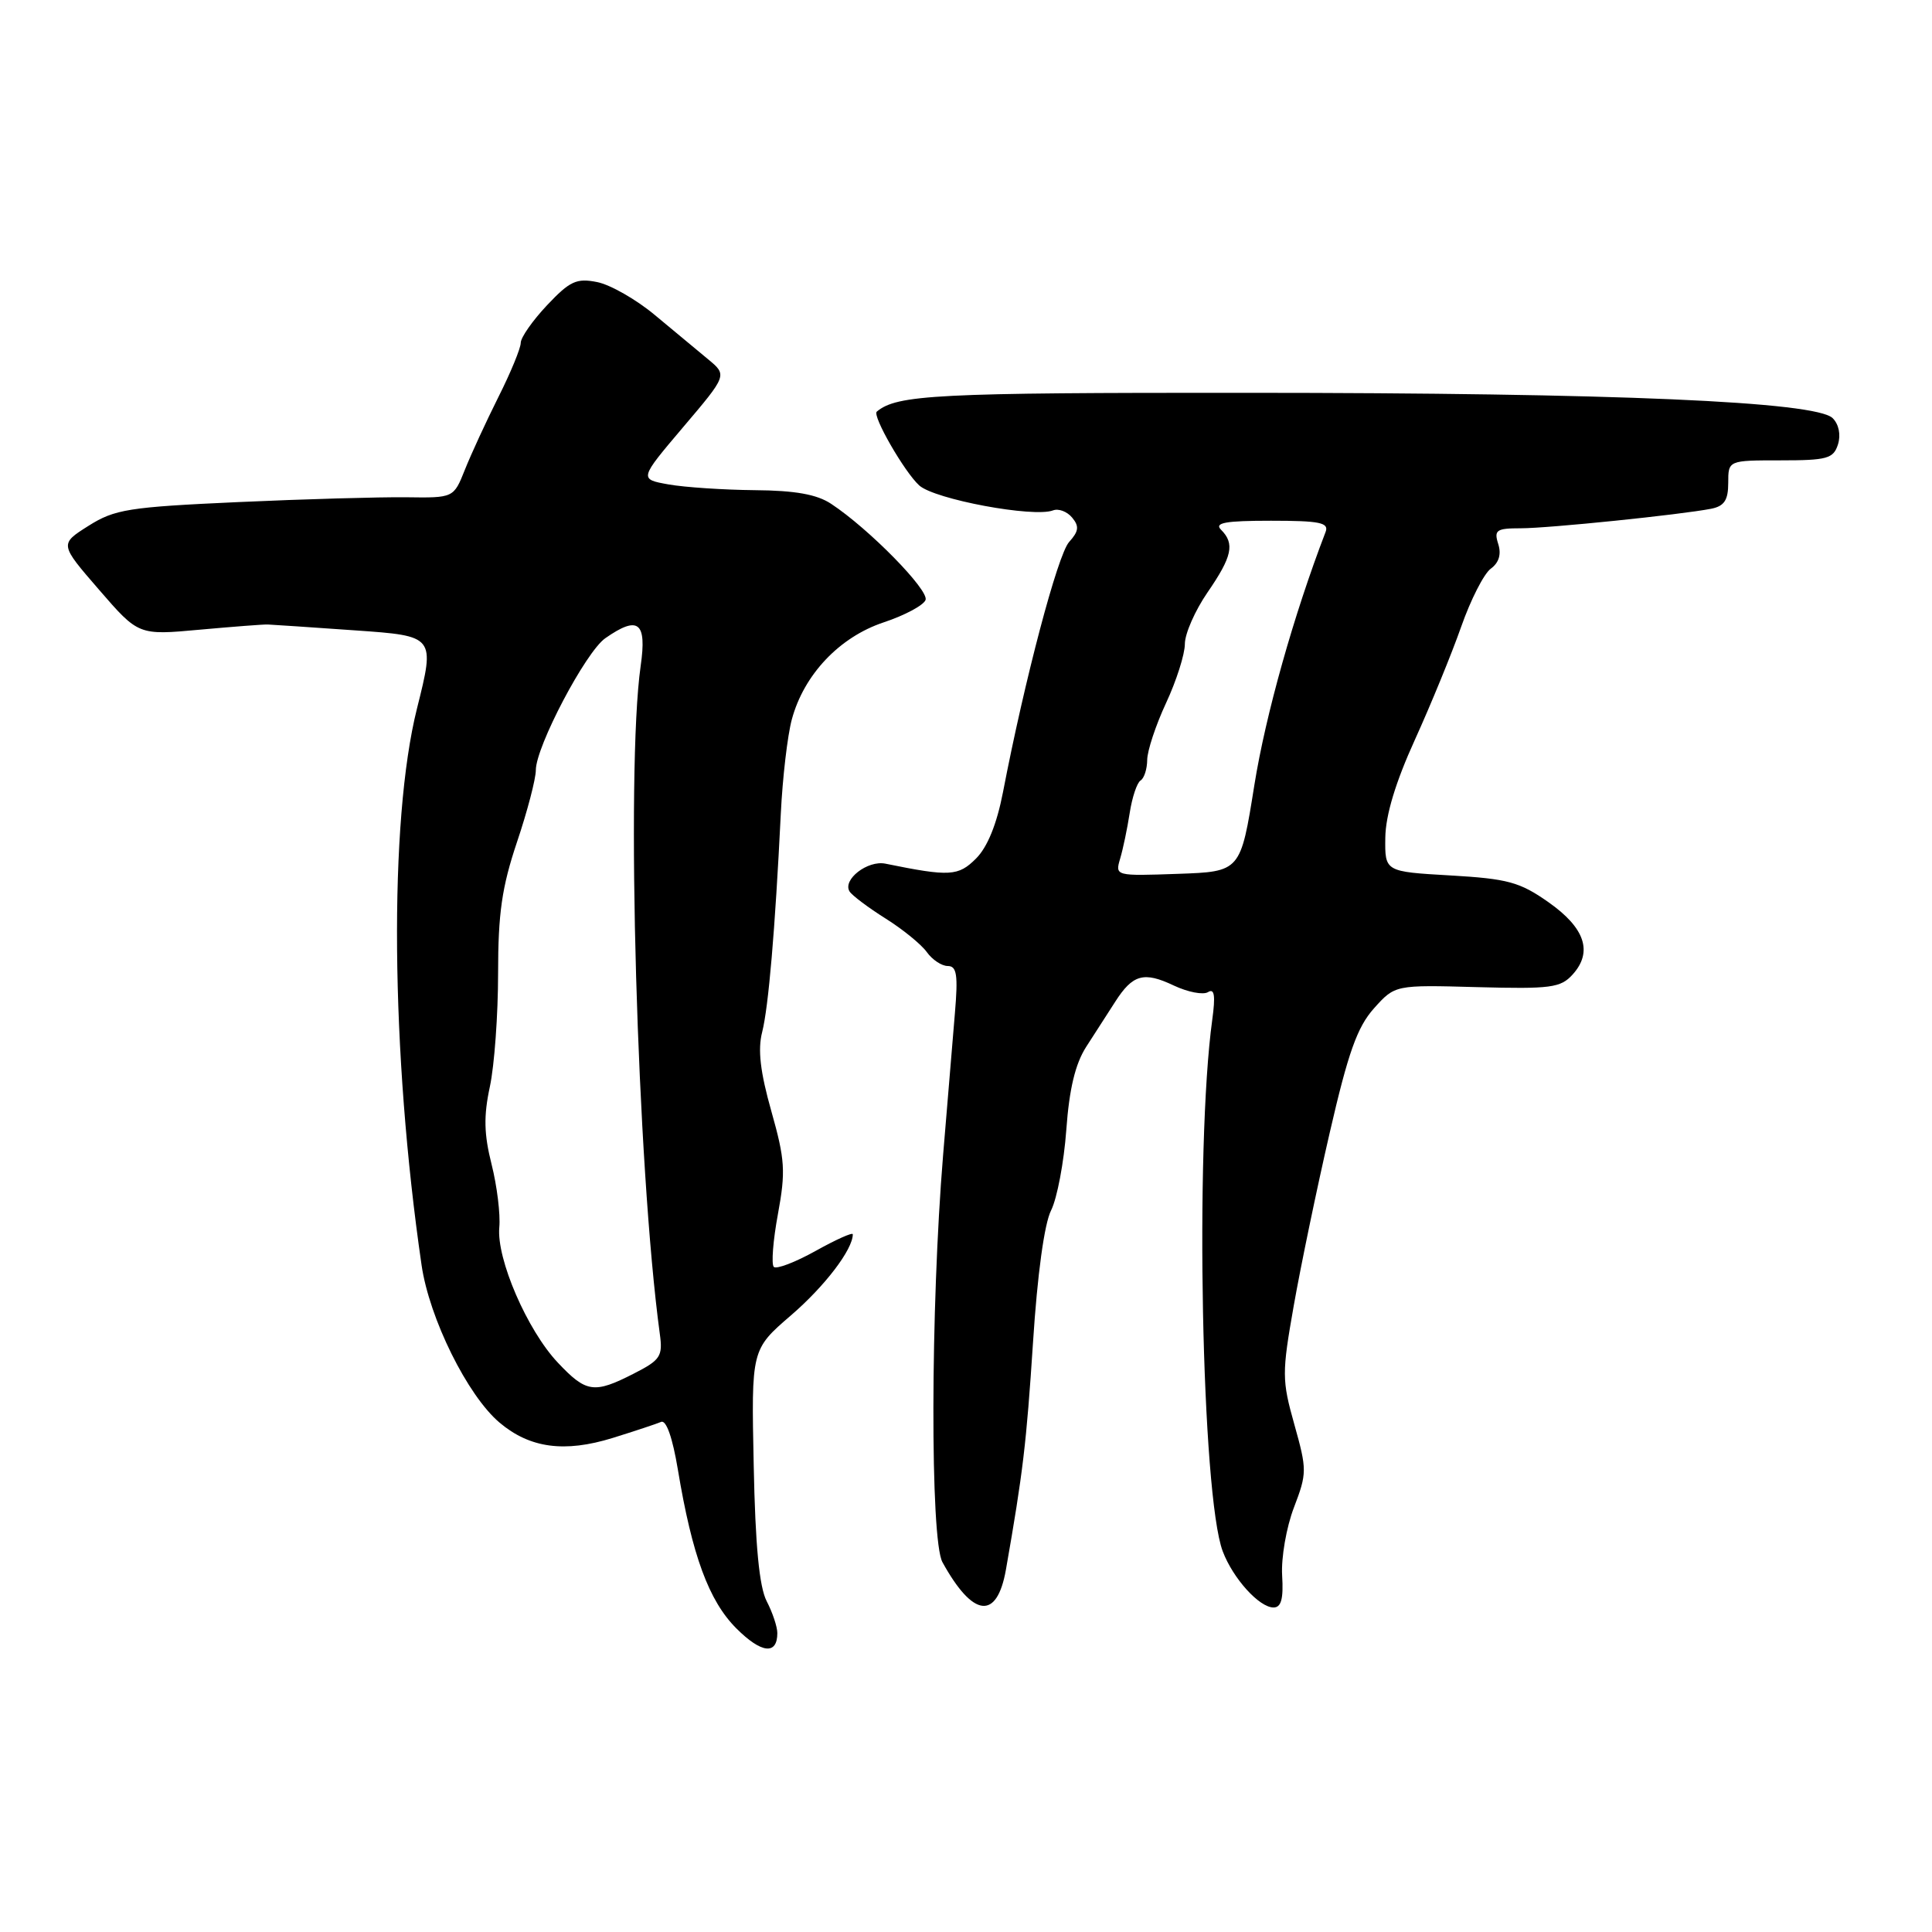 <?xml version="1.0" encoding="UTF-8" standalone="no"?>
<!DOCTYPE svg PUBLIC "-//W3C//DTD SVG 1.1//EN" "http://www.w3.org/Graphics/SVG/1.1/DTD/svg11.dtd" >
<svg xmlns="http://www.w3.org/2000/svg" xmlns:xlink="http://www.w3.org/1999/xlink" version="1.1" viewBox="0 0 256 256">
 <g >
 <path fill="currentColor"
d=" M 103.00 216.39 C 103.00 215.57 102.37 213.67 101.59 212.17 C 100.61 210.27 100.08 204.82 99.87 194.13 C 99.55 178.82 99.55 178.82 104.81 174.29 C 109.29 170.43 113.00 165.57 113.00 163.55 C 113.00 163.25 110.79 164.24 108.08 165.75 C 105.37 167.26 102.88 168.21 102.53 167.87 C 102.19 167.52 102.43 164.37 103.08 160.87 C 104.12 155.22 104.02 153.66 102.21 147.25 C 100.74 142.06 100.39 139.09 100.99 136.76 C 101.83 133.43 102.70 123.29 103.46 107.83 C 103.69 103.06 104.35 97.44 104.92 95.33 C 106.52 89.39 111.23 84.42 117.08 82.47 C 119.86 81.55 122.37 80.21 122.64 79.50 C 123.13 78.21 115.15 70.07 110.13 66.76 C 108.25 65.51 105.37 64.99 100.00 64.95 C 95.88 64.91 90.74 64.57 88.59 64.19 C 84.68 63.49 84.68 63.49 90.52 56.60 C 96.37 49.71 96.37 49.71 93.82 47.60 C 92.42 46.45 89.26 43.82 86.79 41.76 C 84.33 39.70 80.88 37.73 79.14 37.38 C 76.40 36.83 75.52 37.23 72.49 40.44 C 70.57 42.48 69.00 44.72 69.00 45.43 C 69.00 46.14 67.67 49.37 66.04 52.61 C 64.42 55.85 62.42 60.18 61.60 62.24 C 60.11 65.98 60.11 65.98 53.81 65.89 C 50.34 65.85 40.31 66.13 31.53 66.53 C 17.04 67.19 15.20 67.48 11.72 69.68 C 7.89 72.10 7.89 72.10 13.12 78.14 C 18.35 84.18 18.35 84.18 26.43 83.44 C 30.87 83.04 34.95 82.72 35.50 82.75 C 36.05 82.77 41.26 83.12 47.08 83.53 C 57.66 84.27 57.66 84.27 55.25 93.89 C 51.51 108.84 51.76 139.47 55.86 167.63 C 56.89 174.71 61.96 184.94 66.20 188.51 C 70.21 191.89 74.80 192.51 81.17 190.54 C 84.10 189.63 86.99 188.67 87.60 188.41 C 88.28 188.11 89.12 190.51 89.82 194.72 C 91.71 206.11 93.93 212.13 97.57 215.77 C 100.89 219.09 103.00 219.33 103.00 216.39 Z  M 133.29 207.99 C 135.55 195.10 136.00 191.33 136.88 177.87 C 137.46 168.86 138.38 162.13 139.28 160.37 C 140.07 158.79 140.98 154.00 141.29 149.72 C 141.68 144.29 142.48 140.97 143.92 138.72 C 145.06 136.95 146.79 134.27 147.75 132.77 C 150.09 129.10 151.56 128.70 155.54 130.59 C 157.39 131.46 159.42 131.86 160.07 131.46 C 160.92 130.93 161.07 131.91 160.63 135.12 C 158.31 152.01 159.22 198.17 162.02 205.56 C 163.38 209.16 166.86 213.00 168.75 213.00 C 169.77 213.00 170.08 211.85 169.89 208.75 C 169.75 206.41 170.45 202.37 171.45 199.76 C 173.19 195.21 173.19 194.75 171.51 188.76 C 169.85 182.85 169.85 181.97 171.43 173.00 C 172.35 167.78 174.49 157.48 176.19 150.11 C 178.64 139.47 179.84 136.09 182.06 133.61 C 184.85 130.50 184.85 130.50 195.73 130.80 C 205.49 131.06 206.79 130.89 208.38 129.13 C 211.09 126.14 210.03 122.95 205.17 119.54 C 201.37 116.87 199.78 116.44 192.17 116.00 C 183.50 115.50 183.50 115.50 183.56 111.00 C 183.60 108.01 184.92 103.64 187.49 98.00 C 189.61 93.33 192.37 86.59 193.62 83.03 C 194.87 79.47 196.63 76.01 197.54 75.35 C 198.62 74.56 198.96 73.44 198.52 72.07 C 197.94 70.24 198.28 70.00 201.49 70.00 C 205.21 70.00 222.71 68.20 226.75 67.41 C 228.48 67.06 229.00 66.27 229.00 63.98 C 229.00 61.00 229.00 61.00 235.93 61.00 C 242.11 61.00 242.94 60.77 243.54 58.89 C 243.94 57.62 243.66 56.23 242.84 55.41 C 240.64 53.21 214.04 52.06 165.15 52.05 C 124.03 52.03 118.86 52.30 116.18 54.54 C 115.54 55.07 119.84 62.54 121.80 64.32 C 123.84 66.17 136.96 68.61 139.53 67.63 C 140.26 67.35 141.40 67.78 142.06 68.58 C 143.03 69.74 142.94 70.40 141.66 71.82 C 140.15 73.49 135.77 90.06 132.90 104.97 C 132.08 109.20 130.85 112.24 129.33 113.76 C 126.98 116.11 125.85 116.18 117.32 114.44 C 114.96 113.96 111.61 116.56 112.57 118.12 C 112.90 118.65 115.04 120.26 117.33 121.70 C 119.63 123.14 122.09 125.15 122.81 126.16 C 123.53 127.17 124.78 128.00 125.58 128.00 C 126.78 128.00 126.96 129.18 126.53 134.25 C 126.24 137.69 125.54 146.12 124.97 153.00 C 123.29 173.31 123.24 204.03 124.88 207.00 C 128.93 214.35 132.10 214.72 133.29 207.99 Z  M 73.91 180.55 C 69.86 176.26 65.77 166.80 66.16 162.63 C 66.32 160.91 65.86 157.15 65.14 154.29 C 64.13 150.29 64.07 147.89 64.91 143.99 C 65.51 141.19 66.00 134.43 66.00 128.97 C 66.00 121.03 66.50 117.55 68.50 111.59 C 69.88 107.50 71.00 103.20 71.00 102.05 C 71.00 98.94 77.60 86.39 80.20 84.57 C 84.58 81.51 85.73 82.41 84.89 88.25 C 82.91 102.16 84.42 154.56 87.43 176.76 C 87.84 179.72 87.51 180.21 83.98 182.01 C 78.71 184.70 77.68 184.55 73.91 180.55 Z  M 148.42 113.79 C 148.80 112.53 149.37 109.80 149.69 107.73 C 150.01 105.65 150.66 103.71 151.13 103.42 C 151.61 103.12 152.00 101.90 152.01 100.69 C 152.02 99.49 153.14 96.09 154.51 93.15 C 155.88 90.21 157.00 86.69 157.00 85.33 C 157.00 83.97 158.35 80.90 160.00 78.50 C 163.27 73.75 163.64 72.04 161.80 70.20 C 160.87 69.27 162.33 69.00 168.41 69.00 C 174.88 69.00 176.12 69.25 175.65 70.48 C 171.42 81.49 167.70 94.73 166.21 104.02 C 164.38 115.50 164.38 115.50 156.06 115.79 C 147.80 116.08 147.75 116.07 148.42 113.79 Z "/>
</g>
</svg>